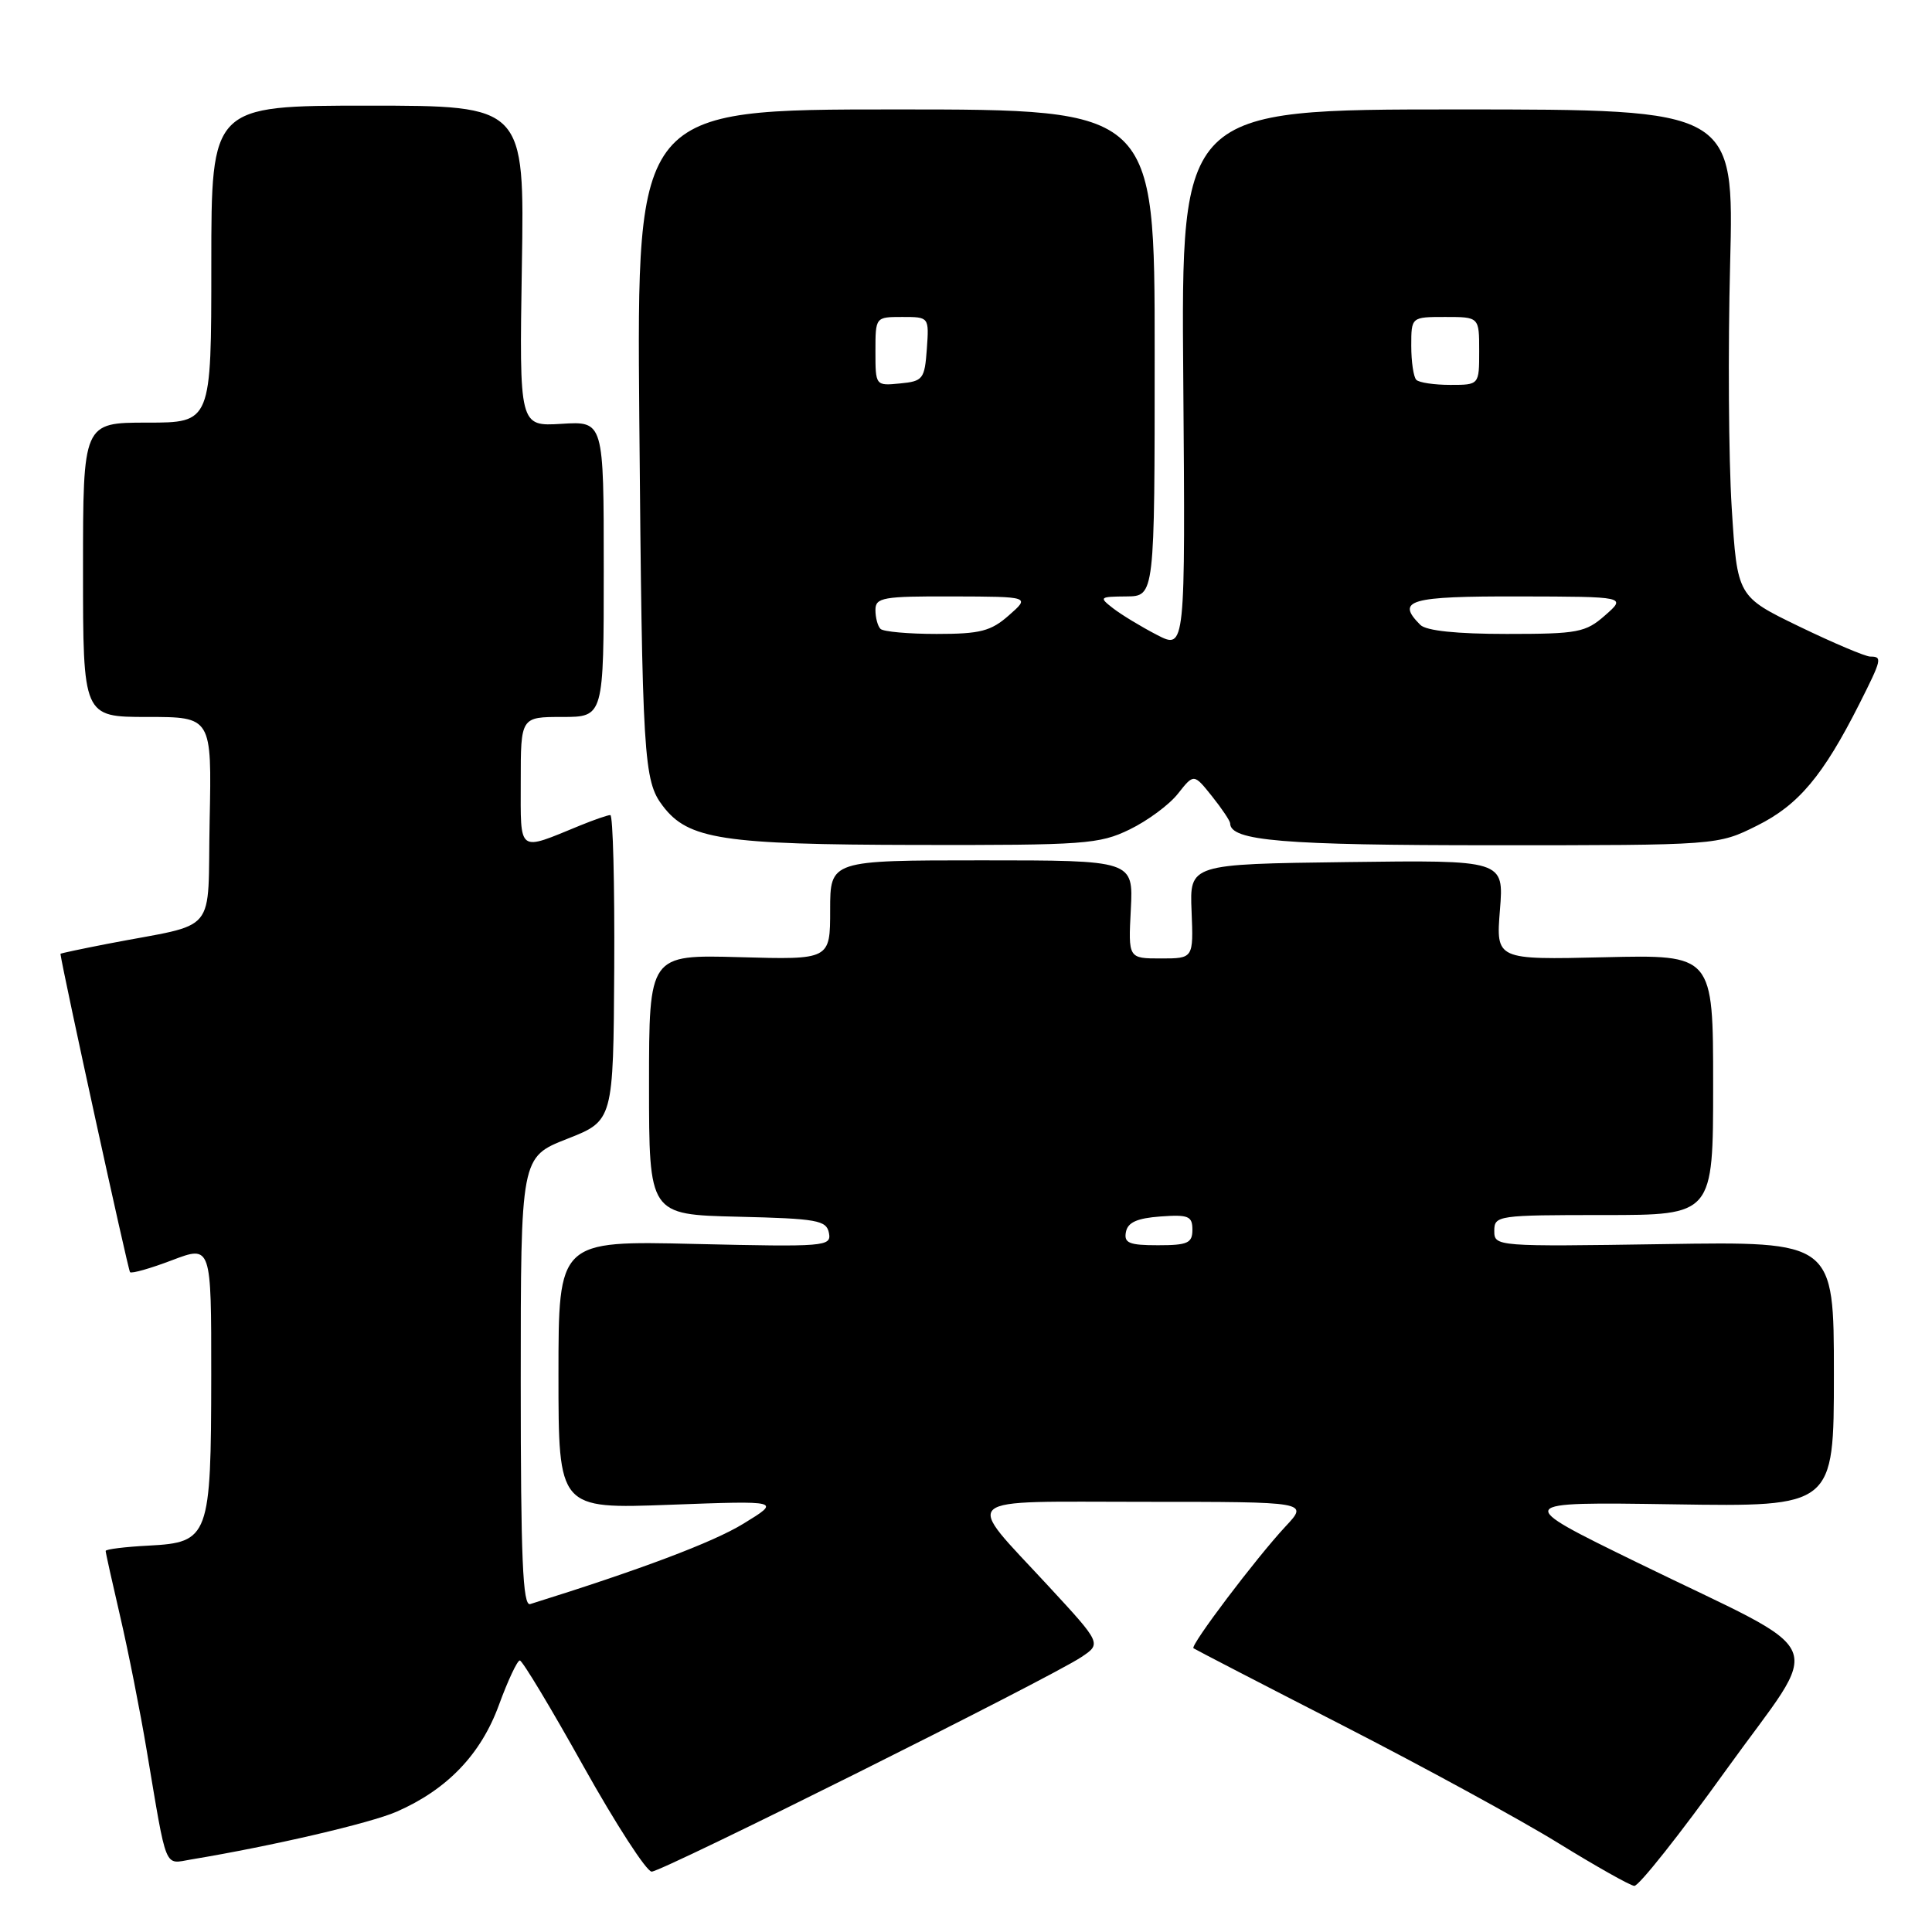 <?xml version="1.0" encoding="UTF-8" standalone="no"?>
<!DOCTYPE svg PUBLIC "-//W3C//DTD SVG 1.1//EN" "http://www.w3.org/Graphics/SVG/1.1/DTD/svg11.dtd" >
<svg xmlns="http://www.w3.org/2000/svg" xmlns:xlink="http://www.w3.org/1999/xlink" version="1.1" viewBox="0 0 256 256">
 <g >
 <path fill="currentColor"
d=" M 228.72 234.53 C 241.69 216.49 243.12 219.83 216.94 207.04 C 200.50 199.01 200.50 199.01 221.75 199.33 C 243.00 199.66 243.00 199.66 243.00 182.08 C 243.00 164.50 243.00 164.50 220.50 164.85 C 198.21 165.19 198.00 165.17 198.00 163.10 C 198.00 161.06 198.44 161.00 212.50 161.00 C 227.00 161.00 227.00 161.00 227.00 143.75 C 227.00 126.50 227.00 126.50 212.61 126.84 C 198.22 127.18 198.22 127.18 198.75 120.57 C 199.28 113.96 199.28 113.96 178.45 114.23 C 157.63 114.50 157.63 114.50 157.89 120.75 C 158.14 127.00 158.14 127.00 153.82 127.00 C 149.50 127.00 149.50 127.00 149.84 120.50 C 150.17 114.00 150.17 114.00 130.09 114.00 C 110.00 114.00 110.00 114.00 110.00 120.58 C 110.00 127.17 110.00 127.17 98.00 126.83 C 86.00 126.50 86.00 126.50 86.00 143.72 C 86.00 160.94 86.00 160.94 97.74 161.22 C 108.30 161.47 109.51 161.69 109.84 163.38 C 110.18 165.17 109.38 165.23 92.10 164.83 C 74.00 164.40 74.00 164.40 74.00 182.17 C 74.00 199.94 74.00 199.94 88.75 199.39 C 103.50 198.84 103.50 198.84 98.50 201.90 C 94.48 204.37 84.82 208.00 70.25 212.55 C 69.27 212.85 69.00 206.52 69.00 183.13 C 69.00 153.32 69.00 153.32 75.14 150.91 C 81.27 148.50 81.27 148.50 81.39 128.25 C 81.45 117.11 81.22 108.00 80.87 108.00 C 80.53 108.00 78.73 108.62 76.87 109.38 C 68.52 112.80 69.00 113.16 69.00 103.57 C 69.00 95.00 69.00 95.00 74.50 95.00 C 80.00 95.00 80.00 95.00 80.00 75.41 C 80.00 55.81 80.00 55.81 74.40 56.16 C 68.81 56.50 68.81 56.50 69.15 35.25 C 69.50 14.00 69.50 14.00 48.75 14.00 C 28.00 14.00 28.00 14.00 28.00 35.00 C 28.00 56.00 28.00 56.00 19.50 56.00 C 11.00 56.00 11.00 56.00 11.00 75.50 C 11.00 95.00 11.00 95.00 19.53 95.00 C 28.06 95.00 28.06 95.00 27.78 108.71 C 27.46 124.23 29.17 122.17 14.25 125.06 C 10.81 125.73 8.01 126.32 8.01 126.39 C 8.32 128.74 16.97 168.30 17.23 168.57 C 17.45 168.78 19.95 168.07 22.81 166.98 C 28.00 165.01 28.00 165.01 27.99 182.25 C 27.97 203.67 27.71 204.38 19.73 204.80 C 16.58 204.96 14.00 205.28 14.00 205.51 C 14.00 205.74 14.87 209.65 15.93 214.21 C 16.99 218.77 18.58 226.78 19.45 232.00 C 22.16 248.11 21.71 246.99 25.32 246.39 C 36.05 244.61 49.07 241.58 52.55 240.06 C 59.25 237.13 63.72 232.47 66.11 225.92 C 67.30 222.66 68.55 220.01 68.88 220.02 C 69.22 220.03 73.01 226.33 77.30 234.02 C 81.60 241.71 85.67 248.00 86.35 248.00 C 87.75 248.00 138.94 222.44 143.24 219.60 C 145.97 217.79 145.97 217.79 138.90 210.14 C 127.65 197.97 126.47 199.00 151.66 199.00 C 173.39 199.00 173.39 199.00 170.35 202.25 C 166.47 206.41 157.68 218.04 158.14 218.40 C 158.34 218.55 167.28 223.18 178.00 228.67 C 188.72 234.17 201.55 241.17 206.50 244.23 C 211.45 247.28 215.97 249.83 216.55 249.89 C 217.13 249.95 222.61 243.04 228.72 234.53 Z  M 149.68 109.91 C 152.05 108.76 154.94 106.63 156.09 105.16 C 158.19 102.50 158.19 102.50 160.59 105.50 C 161.91 107.15 162.99 108.77 163.00 109.09 C 163.01 111.42 169.91 112.00 197.85 112.00 C 227.61 112.00 227.61 112.00 232.82 109.40 C 238.31 106.67 241.56 102.80 246.37 93.28 C 249.36 87.35 249.44 87.00 247.82 87.00 C 247.18 87.00 242.95 85.21 238.42 83.02 C 230.20 79.04 230.20 79.04 229.46 67.27 C 229.05 60.80 228.96 46.28 229.25 35.00 C 229.77 14.50 229.77 14.50 193.14 14.50 C 156.50 14.50 156.50 14.50 156.79 50.29 C 157.07 86.08 157.07 86.08 153.29 84.12 C 151.20 83.04 148.60 81.46 147.50 80.61 C 145.59 79.13 145.67 79.06 149.25 79.03 C 153.00 79.00 153.00 79.00 153.00 46.75 C 153.00 14.50 153.00 14.50 118.68 14.50 C 84.37 14.50 84.37 14.50 84.71 55.50 C 85.10 100.55 85.27 103.45 87.83 106.80 C 91.20 111.22 95.68 111.91 121.43 111.96 C 143.71 112.00 145.67 111.86 149.68 109.91 Z  M 149.19 163.25 C 149.43 161.97 150.66 161.42 153.76 161.19 C 157.47 160.92 158.00 161.14 158.00 162.94 C 158.00 164.72 157.38 165.00 153.43 165.00 C 149.61 165.00 148.91 164.71 149.19 163.25 Z  M 116.67 83.33 C 116.30 82.97 116.00 81.84 116.00 80.83 C 116.00 79.17 116.97 79.00 126.25 79.03 C 136.50 79.06 136.50 79.06 133.69 81.53 C 131.30 83.64 129.89 84.00 124.11 84.00 C 120.38 84.00 117.03 83.70 116.67 83.33 Z  M 188.20 82.80 C 184.92 79.52 186.73 79.00 201.25 79.03 C 215.50 79.06 215.50 79.06 212.69 81.53 C 210.10 83.81 209.11 84.00 199.64 84.00 C 193.01 84.00 188.98 83.58 188.20 82.80 Z  M 116.00 46.56 C 116.00 42.00 116.00 42.00 119.56 42.00 C 123.11 42.00 123.11 42.00 122.81 46.25 C 122.52 50.24 122.30 50.52 119.25 50.81 C 116.01 51.13 116.00 51.11 116.00 46.56 Z  M 187.67 50.33 C 187.30 49.97 187.00 47.94 187.00 45.83 C 187.00 42.00 187.00 42.00 191.50 42.00 C 196.00 42.00 196.00 42.00 196.00 46.50 C 196.00 51.00 196.00 51.00 192.17 51.00 C 190.06 51.00 188.03 50.70 187.67 50.33 Z "/>
</g>
</svg>